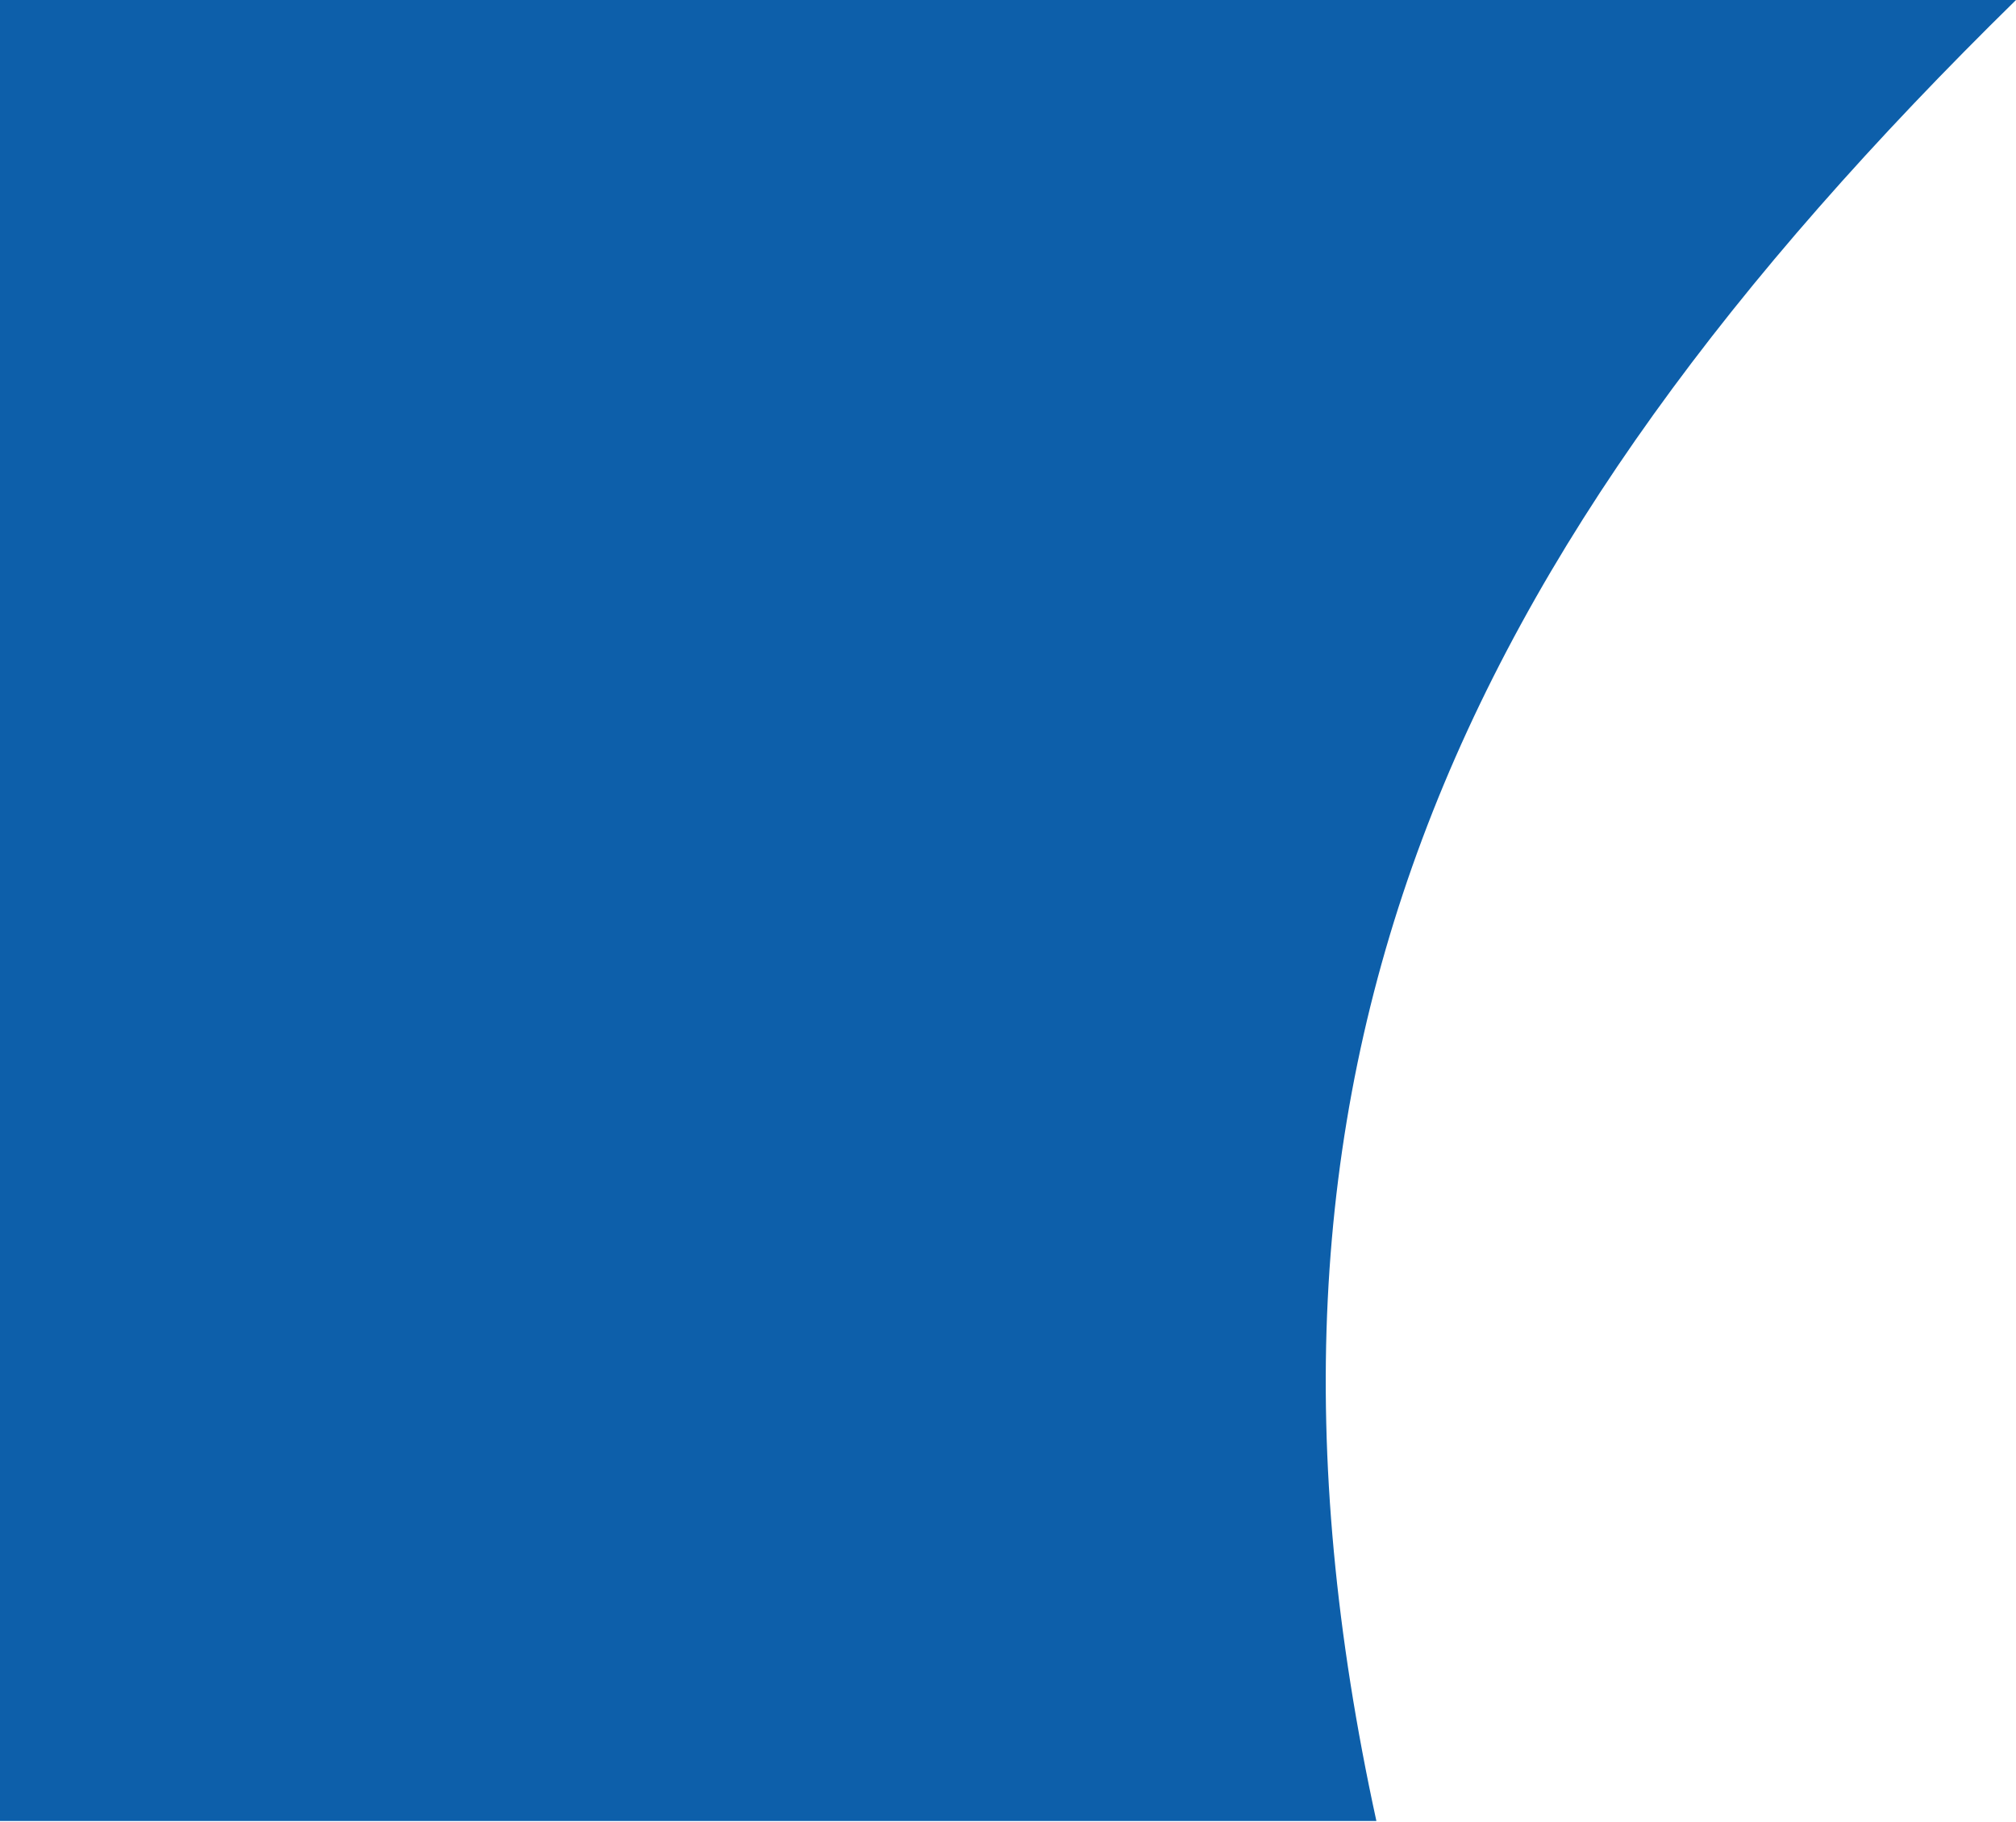 <svg width="996" height="900" viewBox="0 0 996 900" fill="none" xmlns="http://www.w3.org/2000/svg">
<path d="M-0.5 899.471L-0.5 -0.029C-0.5 -0.029 846.5 -8.88158e-05 996 -0C715.5 275 599.5 530.5 680.001 899.471L-0.5 899.471Z" fill="#0D5FAA"/>
</svg>
